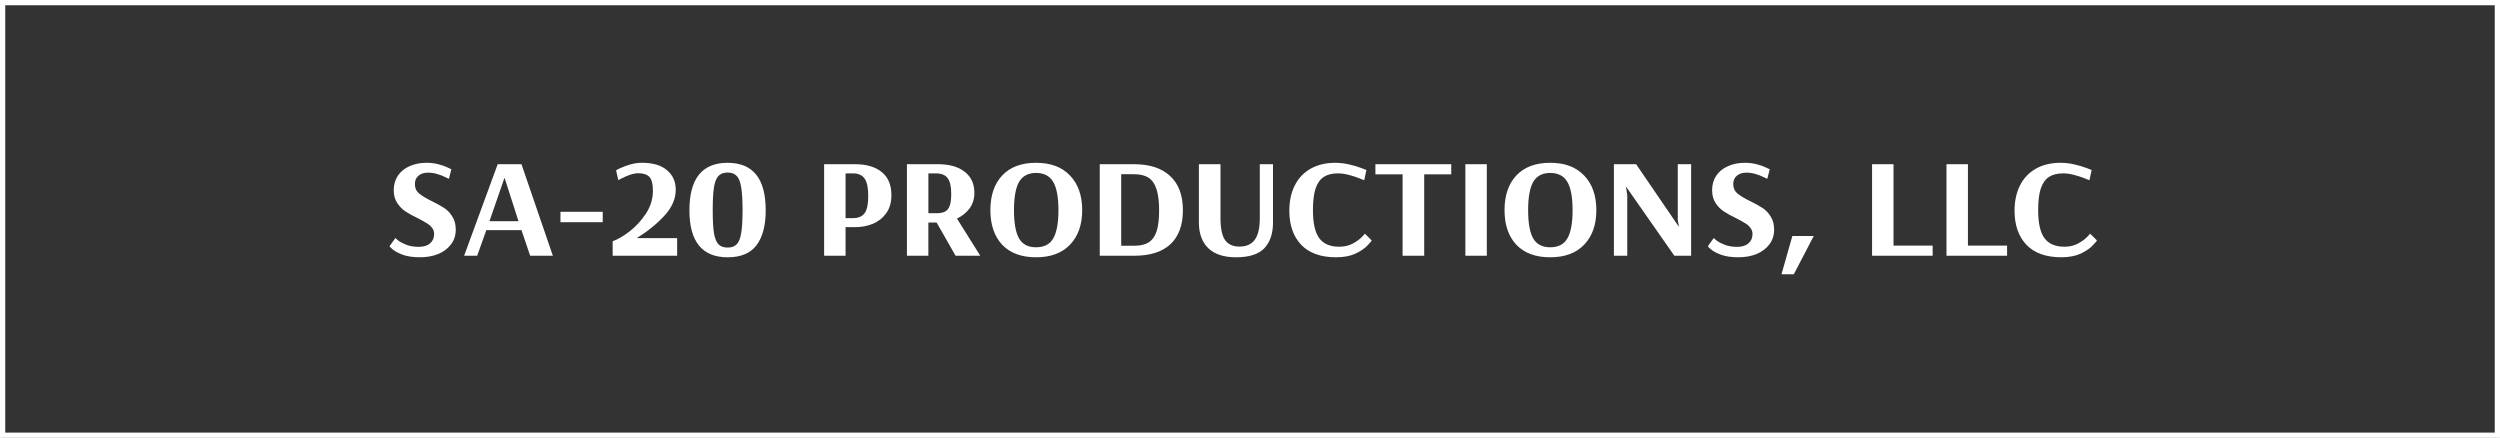 <?xml version="1.0" encoding="UTF-8" standalone="no"?>
<!-- Created with Inkscape (http://www.inkscape.org/) -->

<svg
   width="95.383mm"
   height="16.706mm"
   viewBox="0 0 95.383 16.706"
   version="1.1"
   id="svg1"
   xml:space="preserve"
   xmlns="http://www.w3.org/2000/svg"
   xmlns:svg="http://www.w3.org/2000/svg"><rect x="0" y="0" width="95.383" height="16.706" fill="#333333" stroke="none"/><defs
     id="defs1" /><g
     id="layer1"
     transform="translate(538.878,616.656)"><g
       id="text94-3-1-7-8"
       style="font-size:16.841px;line-height:0;font-family:Arial;-inkscape-font-specification:Arial;fill:#ffffff;stroke-width:8.421;stroke-linecap:round"
       transform="matrix(0.352,0,0,0.319,-215.822,-485.501)"
       aria-label="SA-20 PRODUCTIONS, LLC"><path
         style="font-weight:bold;font-family:Arsenal;-inkscape-font-specification:'Arsenal Bold'"
         d="m -872.232,-380.374 q -1.112,0 -1.853,-0.286 -0.741,-0.303 -1.112,-0.64 -0.354,-0.337 -0.354,-0.404 l 0.64,-0.977 q 0,0.034 0.32,0.32 0.337,0.269 0.893,0.505 0.573,0.236 1.314,0.236 0.792,0 1.229,-0.421 0.438,-0.421 0.438,-1.112 0,-0.438 -0.236,-0.758 -0.236,-0.337 -0.589,-0.556 -0.337,-0.236 -0.96,-0.589 -0.808,-0.421 -1.33,-0.808 -0.522,-0.387 -0.893,-1.01 -0.37,-0.623 -0.37,-1.533 0,-0.994 0.455,-1.735 0.455,-0.741 1.263,-1.128 0.808,-0.404 1.836,-0.404 0.674,0 1.263,0.168 0.606,0.168 1.01,0.387 0.421,0.202 0.421,0.219 l -0.269,1.145 q -0.084,-0.051 -0.421,-0.219 -0.32,-0.185 -0.825,-0.354 -0.505,-0.168 -1.027,-0.168 -0.64,0 -1.027,0.371 -0.387,0.354 -0.387,0.994 0,0.707 0.455,1.128 0.455,0.421 1.398,0.926 0.842,0.455 1.347,0.825 0.505,0.37 0.859,1.01 0.371,0.623 0.371,1.566 0,1.027 -0.522,1.768 -0.505,0.741 -1.381,1.145 -0.876,0.387 -1.954,0.387 z m 4.766,-0.185 3.638,-10.947 h 2.577 l 3.402,10.947 h -2.459 l -0.943,-3.065 h -3.806 l -0.994,3.065 z m 2.745,-4.126 h 3.149 l -1.499,-5.153 h -0.034 z m 7.696,0.118 v -1.246 h 4.581 v 1.246 z m 5.659,2.274 q 0.792,-0.303 1.819,-1.162 1.027,-0.876 1.785,-2.139 0.758,-1.28 0.758,-2.711 0,-1.229 -0.371,-1.667 -0.37,-0.455 -1.229,-0.455 -0.387,0 -0.876,0.185 -0.472,0.185 -0.825,0.387 -0.354,0.185 -0.455,0.253 l -0.236,-1.179 q 0,-0.017 0.455,-0.253 0.455,-0.236 1.078,-0.438 0.623,-0.202 1.263,-0.202 1.802,0 2.728,0.893 0.943,0.876 0.943,2.324 0,1.65 -1.246,3.132 -1.246,1.482 -2.981,2.661 h 4.379 v 2.105 h -6.989 z m 12.462,1.92 q -4.143,0 -4.143,-5.625 0,-5.675 4.143,-5.675 4.126,0 4.126,5.675 0,2.728 -0.994,4.177 -0.977,1.448 -3.132,1.448 z m 0,-1.162 q 0.64,0 0.977,-0.387 0.354,-0.387 0.488,-1.33 0.152,-0.96 0.152,-2.745 0,-1.802 -0.152,-2.762 -0.135,-0.96 -0.488,-1.347 -0.337,-0.404 -0.977,-0.404 -0.64,0 -0.994,0.404 -0.337,0.387 -0.488,1.347 -0.135,0.96 -0.135,2.762 0,1.802 0.135,2.745 0.152,0.943 0.488,1.33 0.354,0.387 0.994,0.387 z m 10.458,-9.97 h 3.351 q 1.869,0 2.897,0.943 1.044,0.926 1.044,2.762 0,1.314 -0.573,2.173 -0.573,0.859 -1.465,1.263 -0.893,0.387 -1.853,0.387 h -1.078 v 3.419 h -2.324 z m 3.132,6.45 q 0.842,0 1.246,-0.573 0.404,-0.589 0.404,-2.071 0,-1.499 -0.404,-2.105 -0.404,-0.606 -1.246,-0.606 h -0.808 v 5.356 z m 5.844,-6.45 h 3.368 q 1.853,0 2.897,0.909 1.044,0.893 1.044,2.526 0,1.061 -0.522,1.853 -0.522,0.775 -1.364,1.213 l 2.526,4.446 h -2.678 l -2.055,-3.975 h -0.893 v 3.975 h -2.324 z m 3.183,5.861 q 0.623,0 0.96,-0.202 0.354,-0.219 0.505,-0.724 0.152,-0.505 0.152,-1.398 0,-1.314 -0.387,-1.869 -0.37,-0.573 -1.28,-0.573 h -0.808 v 4.766 z m 10.812,5.271 q -2.375,0 -3.671,-1.499 -1.28,-1.516 -1.28,-4.143 0,-2.627 1.28,-4.143 1.297,-1.516 3.671,-1.516 2.391,0 3.688,1.533 1.314,1.516 1.314,4.126 0,2.61 -1.314,4.126 -1.297,1.516 -3.688,1.516 z m 0,-1.196 q 1.297,0 1.853,-1.044 0.573,-1.061 0.573,-3.402 0,-2.324 -0.573,-3.385 -0.573,-1.061 -1.853,-1.061 -1.263,0 -1.836,1.061 -0.556,1.061 -0.556,3.385 0,2.341 0.556,3.402 0.556,1.044 1.836,1.044 z m 6.905,-9.936 h 3.722 q 2.543,0 3.907,1.415 1.381,1.398 1.381,4.092 0,2.661 -1.347,4.059 -1.347,1.381 -3.924,1.381 h -3.739 z m 3.756,9.751 q 0.977,0 1.549,-0.404 0.589,-0.421 0.859,-1.33 0.269,-0.926 0.269,-2.509 0,-1.583 -0.286,-2.526 -0.269,-0.943 -0.859,-1.364 -0.589,-0.421 -1.566,-0.421 h -1.398 v 8.555 z m 11.014,1.381 q -1.987,0 -3.015,-1.095 -1.01,-1.095 -1.01,-3.065 v -6.972 h 2.341 v 6.45 q 0,1.819 0.488,2.61 0.505,0.792 1.566,0.792 1.128,0 1.667,-0.825 0.539,-0.825 0.539,-2.577 v -6.45 h 1.431 v 6.972 q 0,1.987 -0.943,3.082 -0.943,1.078 -3.065,1.078 z m 10.846,0 q -2.476,0 -3.772,-1.482 -1.297,-1.499 -1.297,-4.092 0,-1.718 0.589,-3.015 0.589,-1.297 1.718,-2.004 1.128,-0.707 2.678,-0.707 0.775,0 1.516,0.202 0.758,0.185 1.297,0.421 0.556,0.219 0.556,0.236 l -0.236,1.229 q -0.118,-0.067 -0.573,-0.253 -0.455,-0.202 -1.095,-0.387 -0.623,-0.185 -1.179,-0.185 -0.943,0 -1.533,0.421 -0.589,0.421 -0.893,1.381 -0.286,0.96 -0.286,2.577 0,2.375 0.69,3.385 0.69,1.01 2.139,1.01 0.808,0 1.415,-0.337 0.623,-0.354 0.994,-0.758 0.387,-0.421 0.387,-0.472 l 0.741,0.808 q 0,0.084 -0.455,0.606 -0.438,0.522 -1.297,0.977 -0.859,0.438 -2.105,0.438 z m 7.208,-0.185 v -9.734 h -2.947 v -1.213 h 8.219 v 1.213 h -2.93 v 9.734 z m 6.804,0 v -10.947 h 2.324 v 10.947 z m 9.195,0.185 q -2.375,0 -3.671,-1.499 -1.28,-1.516 -1.28,-4.143 0,-2.627 1.28,-4.143 1.297,-1.516 3.671,-1.516 2.391,0 3.688,1.533 1.314,1.516 1.314,4.126 0,2.61 -1.314,4.126 -1.297,1.516 -3.688,1.516 z m 0,-1.196 q 1.297,0 1.853,-1.044 0.573,-1.061 0.573,-3.402 0,-2.324 -0.573,-3.385 -0.573,-1.061 -1.853,-1.061 -1.263,0 -1.836,1.061 -0.556,1.061 -0.556,3.385 0,2.341 0.556,3.402 0.556,1.044 1.836,1.044 z m 6.905,1.01 v -10.947 h 2.408 l 4.598,7.427 h 0.034 l -0.118,-0.758 v -6.669 h 1.448 v 10.947 h -1.819 l -5.204,-8.219 h -0.034 l 0.135,0.977 v 7.242 z m 13.507,0.185 q -1.112,0 -1.853,-0.286 -0.741,-0.303 -1.112,-0.64 -0.354,-0.337 -0.354,-0.404 l 0.64,-0.977 q 0,0.034 0.32,0.32 0.337,0.269 0.893,0.505 0.573,0.236 1.314,0.236 0.792,0 1.229,-0.421 0.438,-0.421 0.438,-1.112 0,-0.438 -0.236,-0.758 -0.236,-0.337 -0.589,-0.556 -0.337,-0.236 -0.96,-0.589 -0.808,-0.421 -1.33,-0.808 -0.522,-0.387 -0.893,-1.01 -0.37,-0.623 -0.37,-1.533 0,-0.994 0.455,-1.735 0.455,-0.741 1.263,-1.128 0.808,-0.404 1.836,-0.404 0.674,0 1.263,0.168 0.606,0.168 1.01,0.387 0.421,0.202 0.421,0.219 l -0.269,1.145 q -0.084,-0.051 -0.421,-0.219 -0.32,-0.185 -0.825,-0.354 -0.505,-0.168 -1.027,-0.168 -0.64,0 -1.027,0.371 -0.387,0.354 -0.387,0.994 0,0.707 0.455,1.128 0.455,0.421 1.398,0.926 0.842,0.455 1.347,0.825 0.505,0.37 0.859,1.01 0.371,0.623 0.371,1.566 0,1.027 -0.522,1.768 -0.505,0.741 -1.381,1.145 -0.876,0.387 -1.954,0.387 z"
         id="path2" /><path
         style="font-weight:bold;font-size:12.281px;font-family:Sans;-inkscape-font-specification:'Sans Bold'"
         d="m -721.183,-382.916 -2.159,4.575 h -1.337 l 1.181,-4.575 z"
         id="path3" /><path
         style="font-weight:bold;font-family:Arsenal;-inkscape-font-specification:'Arsenal Bold'"
         d="m -714.86,-380.559 v -10.947 h 2.324 v 9.734 h 4.244 v 1.213 z m 8.067,0 v -10.947 h 2.324 v 9.734 h 4.244 v 1.213 z m 12.446,0.185 q -2.476,0 -3.772,-1.482 -1.297,-1.499 -1.297,-4.092 0,-1.718 0.589,-3.015 0.589,-1.297 1.718,-2.004 1.128,-0.707 2.678,-0.707 0.775,0 1.516,0.202 0.758,0.185 1.297,0.421 0.556,0.219 0.556,0.236 l -0.236,1.229 q -0.118,-0.067 -0.573,-0.253 -0.455,-0.202 -1.095,-0.387 -0.623,-0.185 -1.179,-0.185 -0.943,0 -1.533,0.421 -0.589,0.421 -0.893,1.381 -0.286,0.96 -0.286,2.577 0,2.375 0.69,3.385 0.69,1.01 2.139,1.01 0.808,0 1.415,-0.337 0.623,-0.354 0.994,-0.758 0.387,-0.421 0.387,-0.472 l 0.741,0.808 q 0,0.084 -0.455,0.606 -0.438,0.522 -1.297,0.977 -0.859,0.438 -2.105,0.438 z"
         id="path4" /></g><rect
       style="opacity:1;fill:none;fill-opacity:1;stroke:#ffffff;stroke-width:0.2;stroke-linecap:round;stroke-dasharray:none;stroke-opacity:1"
       id="rect5"
       width="95.183"
       height="16.506"
       x="-538.778"
       y="-616.556" /></g></svg>
